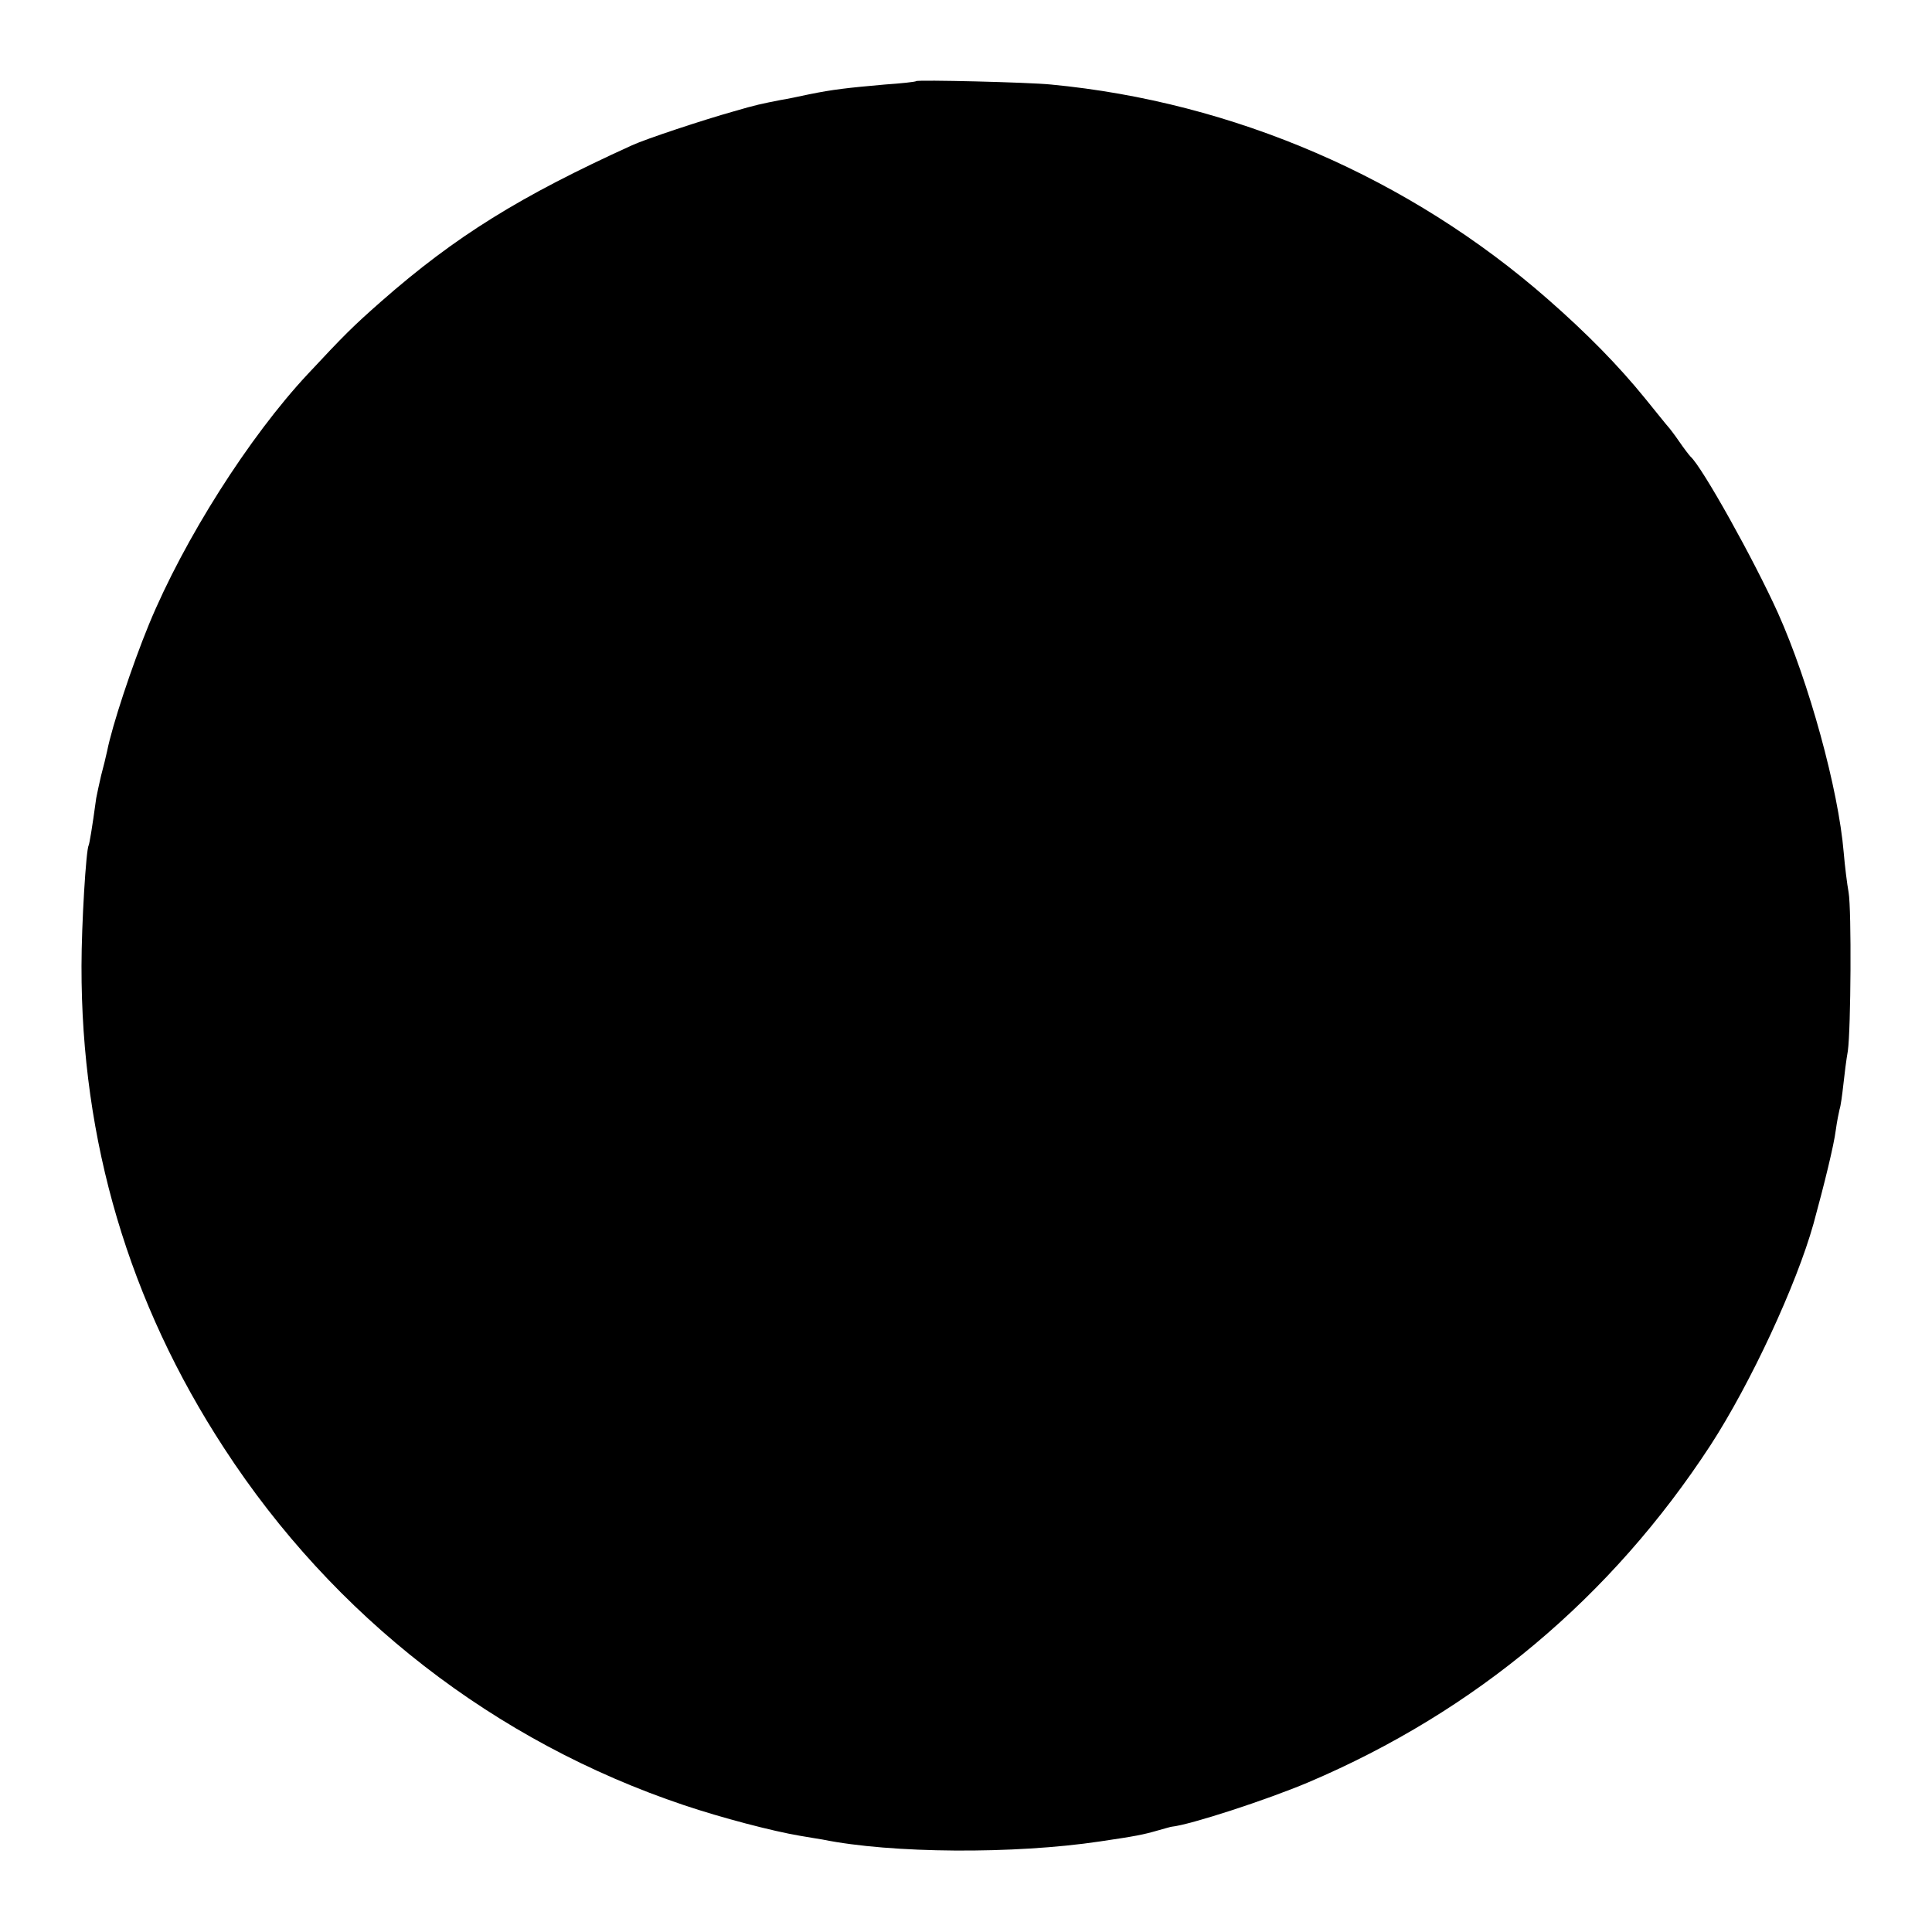 <?xml version="1.0" standalone="no"?>
<!DOCTYPE svg PUBLIC "-//W3C//DTD SVG 20010904//EN"
 "http://www.w3.org/TR/2001/REC-SVG-20010904/DTD/svg10.dtd">
<svg version="1.0" xmlns="http://www.w3.org/2000/svg"
 width="512pt" height="512pt" viewBox="0 0 512 512"
 preserveAspectRatio="xMidYMid meet">
<g transform="translate(0,512) scale(0.1,-0.1)"
fill="#000000" stroke="none">
<path d="M2428 4905 c-2 -2 -39 -6 -83 -9 -101 -9 -137 -13 -201 -26 -28 -6
-61 -13 -75 -15 -51 -10 -66 -13 -124 -30 -82 -23 -233 -73 -270 -90 -297
-135 -468 -241 -665 -414 -75 -66 -98 -89 -195 -193 -155 -166 -327 -437 -420
-662 -46 -112 -98 -270 -111 -336 -3 -14 -10 -43 -16 -65 -5 -22 -11 -49 -13
-60 -11 -81 -18 -121 -20 -125 -7 -12 -19 -210 -19 -320 -1 -464 126 -892 378
-1278 290 -446 718 -778 1219 -946 98 -33 235 -69 307 -81 19 -3 46 -8 60 -10
182 -37 508 -39 735 -5 95 14 115 18 153 29 18 5 35 10 37 10 49 5 252 71 363
118 442 188 802 490 1065 893 107 165 228 426 273 587 29 106 54 208 59 248 3
22 8 47 10 55 3 8 7 38 10 65 3 28 8 68 12 90 8 58 10 373 2 420 -4 22 -10 70
-13 106 -14 167 -92 451 -174 634 -64 142 -202 389 -232 415 -3 3 -17 21 -30
40 -13 19 -27 37 -30 40 -3 3 -30 37 -61 75 -69 85 -153 171 -257 262 -366
321 -832 523 -1317 569 -59 6 -353 13 -357 9z"/>
</g>
</svg>
